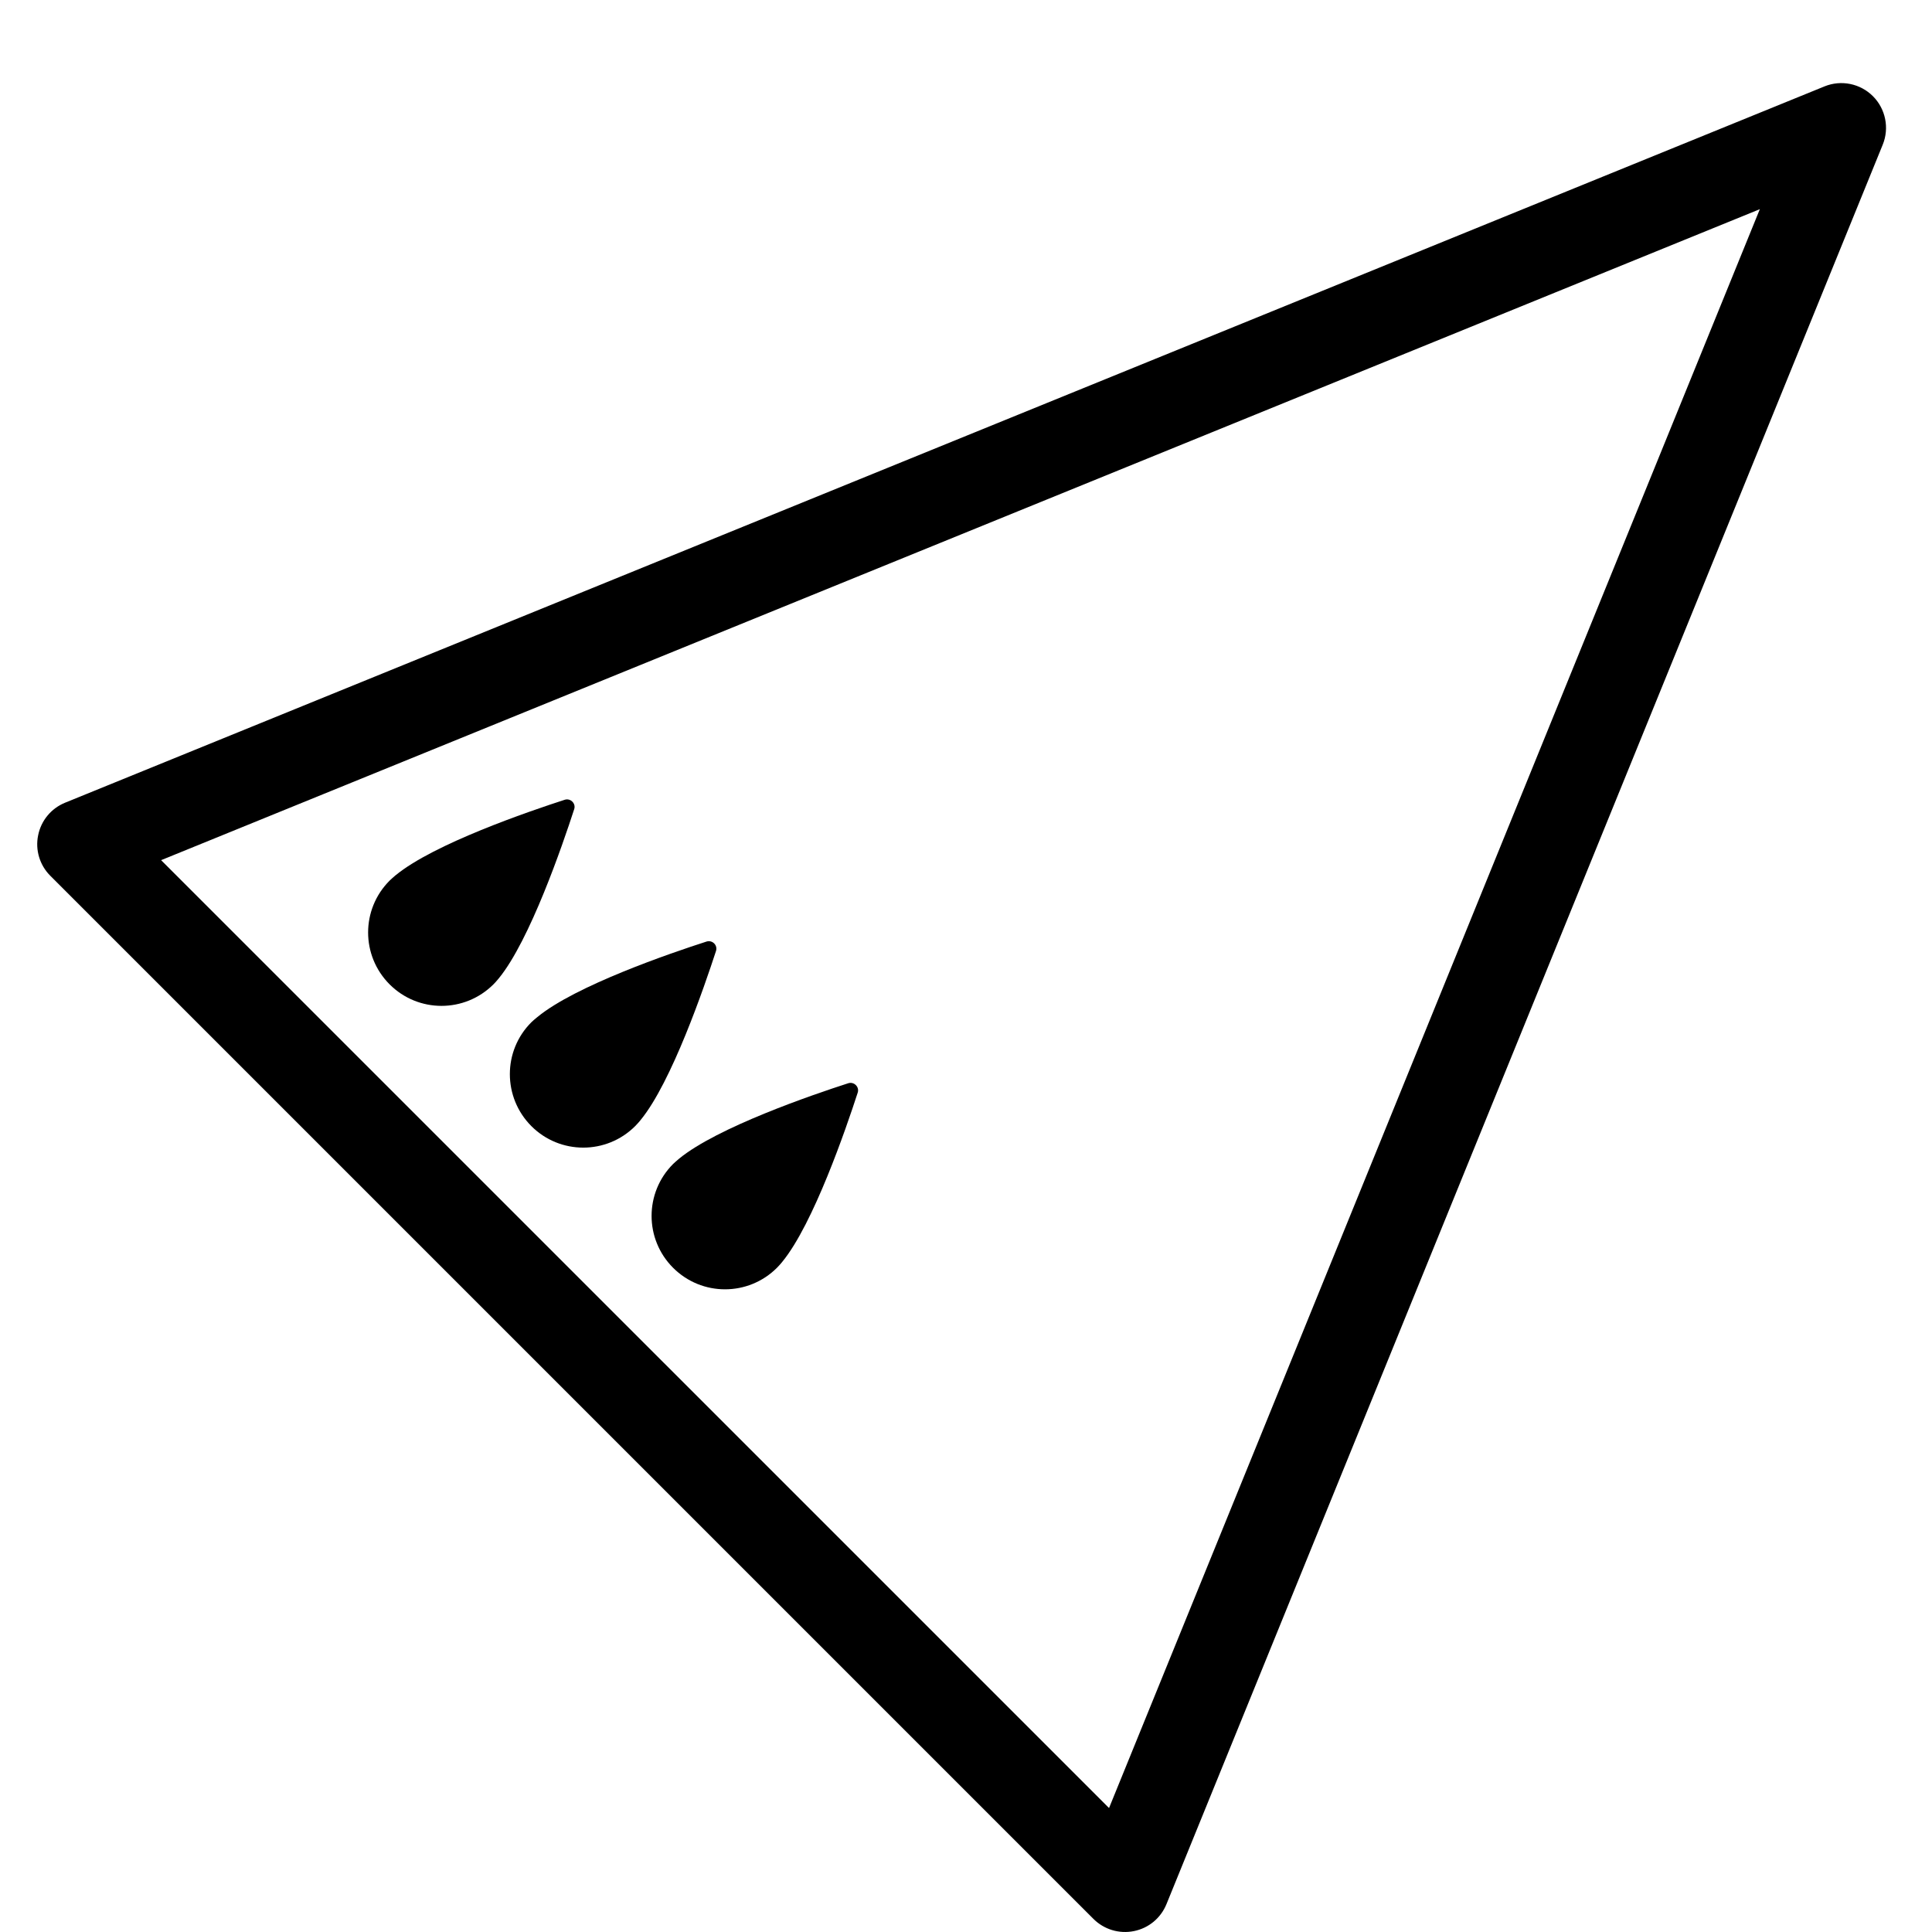 <!-- Generated by IcoMoon.io -->
<svg version="1.1" xmlns="http://www.w3.org/2000/svg" width="512" height="512" viewBox="0 0 512 512">
<title>NorthEastQueen</title>
<path d="M289.759 508.517l-276.442-276.442c-2.796-2.796-4.016-6.824-3.21-10.71 0.77-3.886 3.447-7.132 7.132-8.637l466.258-189.827c4.407-1.801 9.478-0.782 12.854 2.595 3.365 3.377 4.384 8.447 2.594 12.842l-189.815 466.27c-1.505 3.708-4.727 6.374-8.637 7.156-3.886 0.782-7.914-0.426-10.733-3.246zM42.697 227.952l251.208 251.196 172.471-423.715-423.679 172.519z"></path>
<path d="M104.646 232.122c0.059-0.048 0.13-0.142 0.201-0.166 10.106-8.328 35.34-16.941 44.818-20.010 1.54-0.486 3.009 0.995 2.5 2.5-3.081 9.513-11.752 34.76-19.951 44.794-0.071 0.095-0.166 0.19-0.249 0.296-0.403 0.486-0.794 0.936-1.196 1.327-7.618 7.606-19.927 7.606-27.521 0s-7.594-19.892 0.012-27.498c0.427-0.415 0.9-0.829 1.386-1.244z"></path>
<path d="M142.214 269.69c0.048-0.059 0.142-0.13 0.202-0.166 10.106-8.329 35.34-16.953 44.818-19.998 1.564-0.486 3.009 0.971 2.512 2.5-3.092 9.49-11.752 34.76-19.963 44.771-0.059 0.095-0.166 0.202-0.249 0.308-0.415 0.474-0.805 0.936-1.208 1.327-7.606 7.606-19.927 7.594-27.509 0s-7.618-19.927 0-27.521c0.427-0.403 0.888-0.817 1.398-1.221z"></path>
<path d="M179.769 307.233c0.071-0.024 0.142-0.118 0.19-0.166 10.118-8.305 35.352-16.942 44.841-19.998 1.529-0.486 3.009 0.983 2.5 2.5-3.081 9.502-11.752 34.76-19.951 44.782-0.071 0.106-0.166 0.202-0.249 0.308-0.415 0.474-0.794 0.924-1.196 1.315-7.618 7.618-19.939 7.606-27.533 0-7.594-7.594-7.594-19.904 0.012-27.509 0.415-0.403 0.888-0.805 1.386-1.232z"></path>
</svg>
